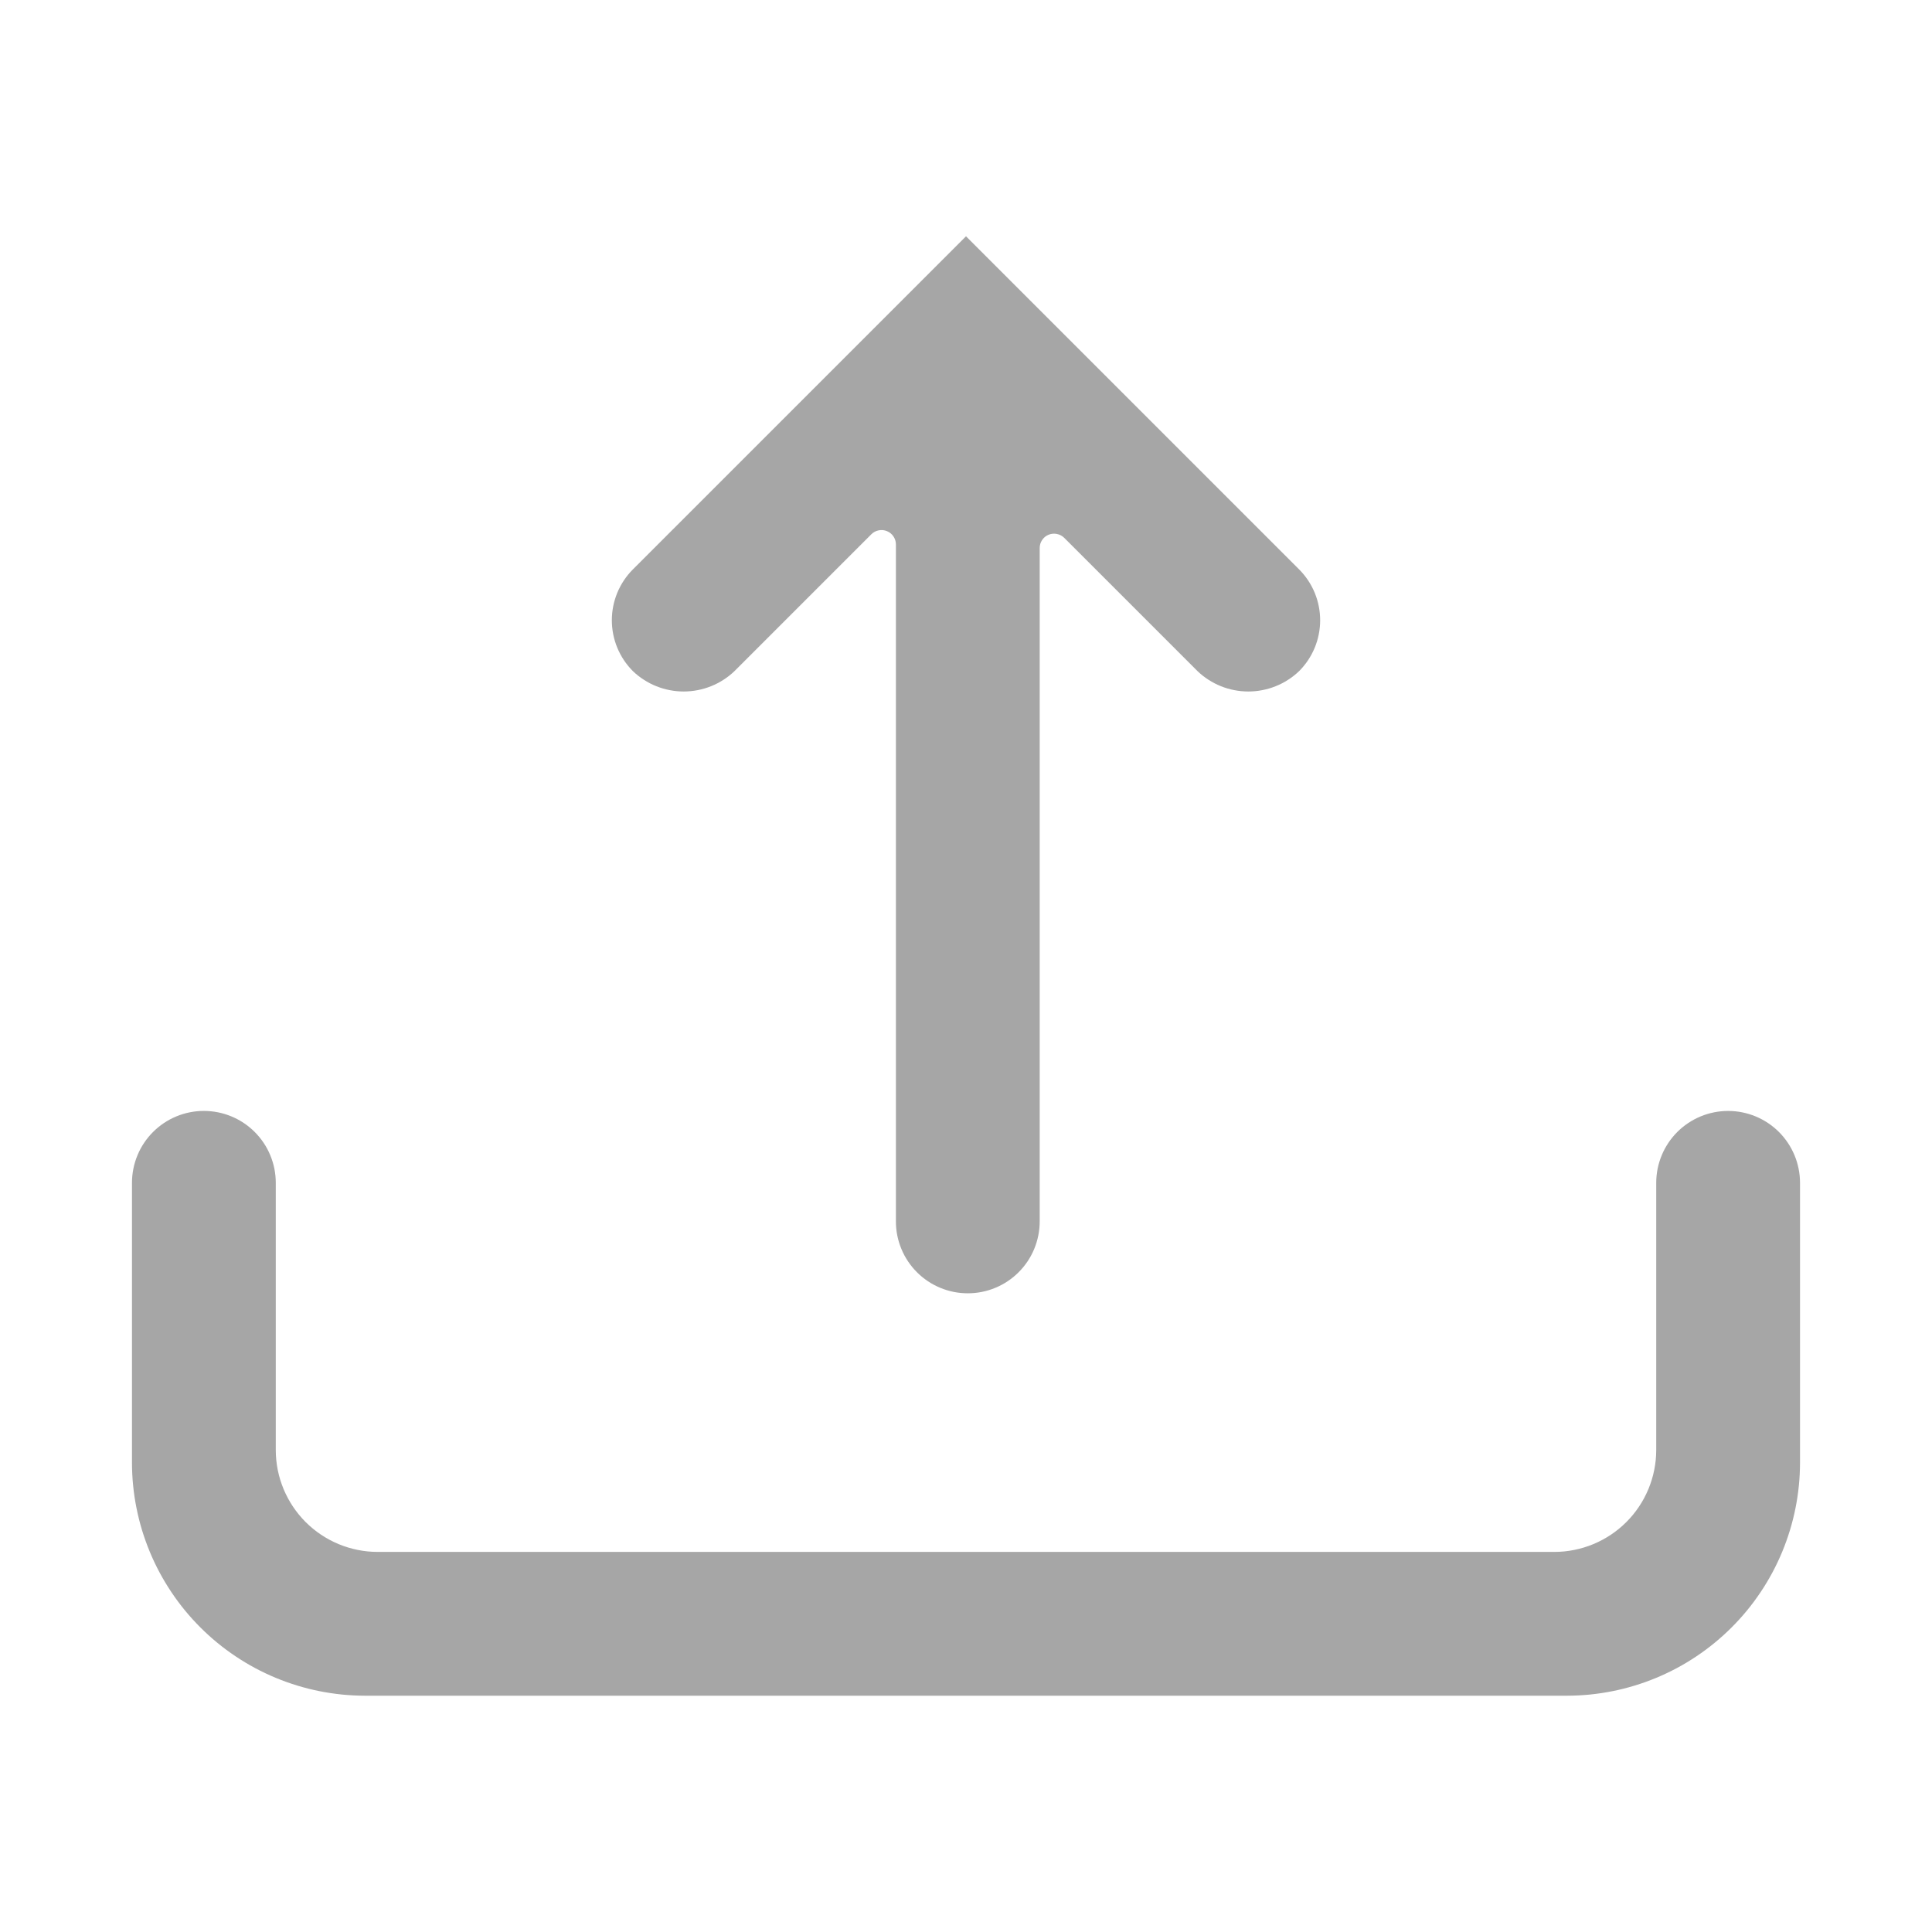 <svg xmlns="http://www.w3.org/2000/svg" xmlns:xlink="http://www.w3.org/1999/xlink" width="500" zoomAndPan="magnify" viewBox="0 0 375 375" height="500" preserveAspectRatio="xMidYMid meet" version="1.0"><defs><clipPath id="2552191338"><path d="M 25.617 45 L 349.617 45 L 349.617 329.84 L 25.617 329.84 Z M 25.617 45 " clip-rule="nonzero"/></clipPath></defs><g clip-path="url(#2552191338)"><path fill="#a6a6a6" d="M 349.383 229.59 L 349.383 283.898 C 349.379 285.383 349.309 286.859 349.16 288.332 C 349.012 289.805 348.797 291.27 348.504 292.723 C 348.215 294.176 347.855 295.609 347.422 297.027 C 346.992 298.441 346.492 299.836 345.926 301.203 C 345.359 302.57 344.727 303.91 344.027 305.215 C 343.328 306.52 342.566 307.789 341.742 309.02 C 340.918 310.25 340.039 311.441 339.098 312.586 C 338.16 313.73 337.164 314.824 336.117 315.871 C 335.07 316.918 333.973 317.914 332.828 318.852 C 331.684 319.793 330.496 320.676 329.266 321.496 C 328.035 322.32 326.766 323.082 325.461 323.781 C 324.152 324.48 322.816 325.113 321.449 325.68 C 320.082 326.246 318.688 326.746 317.27 327.176 C 315.855 327.609 314.418 327.969 312.965 328.258 C 311.516 328.547 310.051 328.766 308.578 328.914 C 307.102 329.059 305.625 329.133 304.145 329.137 L 70.855 329.137 C 69.375 329.133 67.895 329.059 66.422 328.914 C 64.949 328.766 63.484 328.547 62.031 328.258 C 60.582 327.969 59.145 327.609 57.73 327.176 C 56.312 326.746 54.918 326.246 53.551 325.68 C 52.184 325.113 50.848 324.48 49.539 323.781 C 48.234 323.082 46.965 322.32 45.734 321.496 C 44.504 320.676 43.316 319.793 42.168 318.852 C 41.023 317.914 39.93 316.918 38.883 315.871 C 37.836 314.824 36.84 313.73 35.902 312.586 C 34.961 311.441 34.078 310.25 33.258 309.02 C 32.434 307.789 31.672 306.52 30.973 305.215 C 30.273 303.91 29.641 302.57 29.074 301.203 C 28.508 299.836 28.008 298.441 27.574 297.027 C 27.145 295.609 26.785 294.176 26.496 292.723 C 26.203 291.27 25.984 289.805 25.84 288.332 C 25.691 286.859 25.617 285.383 25.617 283.898 L 25.617 229.59 C 25.617 228.672 25.707 227.766 25.883 226.867 C 26.062 225.965 26.328 225.094 26.68 224.246 C 27.027 223.398 27.457 222.594 27.969 221.832 C 28.477 221.07 29.055 220.367 29.703 219.719 C 30.352 219.07 31.055 218.492 31.816 217.98 C 32.578 217.473 33.383 217.043 34.23 216.691 C 35.078 216.34 35.949 216.074 36.848 215.898 C 37.746 215.719 38.656 215.629 39.57 215.629 C 40.488 215.629 41.395 215.719 42.297 215.898 C 43.195 216.074 44.066 216.34 44.914 216.691 C 45.762 217.043 46.566 217.473 47.328 217.98 C 48.09 218.492 48.793 219.07 49.441 219.719 C 50.09 220.367 50.668 221.07 51.176 221.832 C 51.688 222.594 52.117 223.398 52.465 224.246 C 52.816 225.094 53.082 225.965 53.262 226.867 C 53.438 227.766 53.527 228.672 53.527 229.59 L 53.527 281.457 C 53.527 282.105 53.562 282.75 53.625 283.395 C 53.688 284.039 53.785 284.68 53.91 285.312 C 54.039 285.949 54.195 286.574 54.383 287.195 C 54.574 287.812 54.793 288.422 55.039 289.02 C 55.289 289.617 55.562 290.199 55.871 290.773 C 56.176 291.344 56.508 291.895 56.867 292.434 C 57.227 292.973 57.613 293.492 58.023 293.992 C 58.434 294.492 58.867 294.973 59.324 295.43 C 59.785 295.887 60.262 296.32 60.762 296.73 C 61.262 297.141 61.781 297.527 62.32 297.887 C 62.859 298.246 63.414 298.578 63.984 298.883 C 64.555 299.188 65.137 299.465 65.734 299.715 C 66.332 299.961 66.941 300.18 67.562 300.367 C 68.18 300.555 68.809 300.715 69.441 300.84 C 70.078 300.969 70.715 301.062 71.359 301.129 C 72.004 301.191 72.648 301.223 73.297 301.223 L 301.703 301.223 C 302.348 301.223 302.996 301.191 303.641 301.129 C 304.281 301.062 304.922 300.969 305.559 300.84 C 306.191 300.715 306.82 300.555 307.438 300.367 C 308.059 300.18 308.664 299.961 309.262 299.715 C 309.859 299.465 310.445 299.188 311.016 298.883 C 311.586 298.578 312.141 298.246 312.68 297.887 C 313.219 297.527 313.738 297.141 314.238 296.73 C 314.738 296.32 315.215 295.887 315.672 295.43 C 316.133 294.973 316.566 294.492 316.977 293.992 C 317.387 293.492 317.773 292.973 318.133 292.434 C 318.492 291.895 318.824 291.344 319.129 290.773 C 319.434 290.199 319.711 289.617 319.961 289.02 C 320.207 288.422 320.426 287.812 320.613 287.195 C 320.805 286.574 320.961 285.949 321.086 285.312 C 321.215 284.68 321.309 284.039 321.375 283.395 C 321.438 282.75 321.473 282.105 321.473 281.457 L 321.473 229.59 C 321.473 228.672 321.562 227.766 321.738 226.867 C 321.918 225.969 322.184 225.094 322.535 224.25 C 322.883 223.402 323.316 222.598 323.824 221.836 C 324.332 221.074 324.91 220.367 325.559 219.719 C 326.207 219.074 326.91 218.496 327.676 217.984 C 328.438 217.477 329.238 217.047 330.086 216.695 C 330.934 216.344 331.805 216.082 332.703 215.902 C 333.602 215.723 334.512 215.633 335.426 215.633 C 336.344 215.633 337.25 215.723 338.148 215.902 C 339.047 216.082 339.922 216.344 340.77 216.695 C 341.613 217.047 342.418 217.477 343.18 217.984 C 343.941 218.496 344.648 219.074 345.297 219.719 C 345.941 220.367 346.52 221.074 347.031 221.836 C 347.539 222.598 347.969 223.402 348.32 224.25 C 348.672 225.094 348.934 225.969 349.113 226.867 C 349.293 227.766 349.383 228.672 349.383 229.59 Z M 142.57 130.258 L 169.129 103.699 C 169.527 103.301 170.004 103.047 170.559 102.938 C 171.109 102.828 171.648 102.879 172.172 103.098 C 172.691 103.312 173.109 103.656 173.422 104.125 C 173.734 104.594 173.895 105.109 173.895 105.676 L 173.895 237.074 C 173.895 237.988 173.98 238.898 174.16 239.797 C 174.34 240.695 174.605 241.566 174.957 242.414 C 175.305 243.262 175.734 244.066 176.246 244.828 C 176.754 245.59 177.332 246.293 177.98 246.941 C 178.629 247.59 179.332 248.168 180.094 248.676 C 180.855 249.188 181.66 249.617 182.508 249.965 C 183.355 250.316 184.227 250.582 185.125 250.762 C 186.023 250.938 186.934 251.027 187.848 251.027 C 188.766 251.027 189.672 250.938 190.57 250.762 C 191.469 250.582 192.344 250.316 193.188 249.965 C 194.035 249.617 194.84 249.188 195.602 248.676 C 196.363 248.168 197.07 247.59 197.715 246.941 C 198.363 246.293 198.941 245.59 199.453 244.828 C 199.961 244.066 200.391 243.262 200.742 242.414 C 201.094 241.566 201.355 240.695 201.535 239.797 C 201.715 238.898 201.805 237.988 201.805 237.074 L 201.805 106.371 C 201.805 105.809 201.961 105.289 202.273 104.82 C 202.586 104.352 203.004 104.008 203.527 103.793 C 204.047 103.582 204.586 103.531 205.137 103.641 C 205.691 103.75 206.168 104.004 206.57 104.398 L 232.43 130.258 C 233.086 130.891 233.801 131.449 234.566 131.941 C 235.332 132.438 236.137 132.852 236.98 133.191 C 237.824 133.531 238.695 133.785 239.59 133.957 C 240.484 134.133 241.387 134.219 242.297 134.219 C 243.207 134.219 244.109 134.133 245.004 133.957 C 245.898 133.785 246.766 133.531 247.613 133.191 C 248.457 132.852 249.262 132.438 250.027 131.941 C 250.793 131.449 251.504 130.891 252.164 130.258 C 252.809 129.609 253.387 128.906 253.895 128.145 C 254.402 127.383 254.832 126.578 255.184 125.73 C 255.531 124.887 255.797 124.012 255.973 123.113 C 256.152 122.215 256.242 121.309 256.242 120.395 C 256.242 119.477 256.152 118.57 255.973 117.672 C 255.797 116.773 255.531 115.902 255.184 115.055 C 254.832 114.207 254.402 113.402 253.895 112.641 C 253.387 111.879 252.809 111.176 252.164 110.527 L 187.5 45.863 L 122.836 110.527 C 122.191 111.176 121.613 111.879 121.105 112.641 C 120.598 113.402 120.168 114.207 119.816 115.055 C 119.469 115.902 119.203 116.773 119.023 117.672 C 118.848 118.57 118.758 119.477 118.758 120.395 C 118.758 121.309 118.848 122.215 119.023 123.113 C 119.203 124.012 119.469 124.883 119.816 125.73 C 120.168 126.578 120.598 127.383 121.105 128.145 C 121.613 128.906 122.191 129.609 122.836 130.258 C 123.496 130.891 124.207 131.449 124.973 131.941 C 125.738 132.438 126.543 132.852 127.387 133.191 C 128.234 133.531 129.102 133.785 129.996 133.957 C 130.891 134.133 131.793 134.219 132.703 134.219 C 133.613 134.219 134.516 134.133 135.41 133.957 C 136.305 133.785 137.172 133.531 138.02 133.191 C 138.863 132.852 139.668 132.438 140.434 131.941 C 141.199 131.449 141.91 130.891 142.57 130.258 Z M 142.57 130.258 " fill-opacity="1" fill-rule="nonzero"/></g></svg>